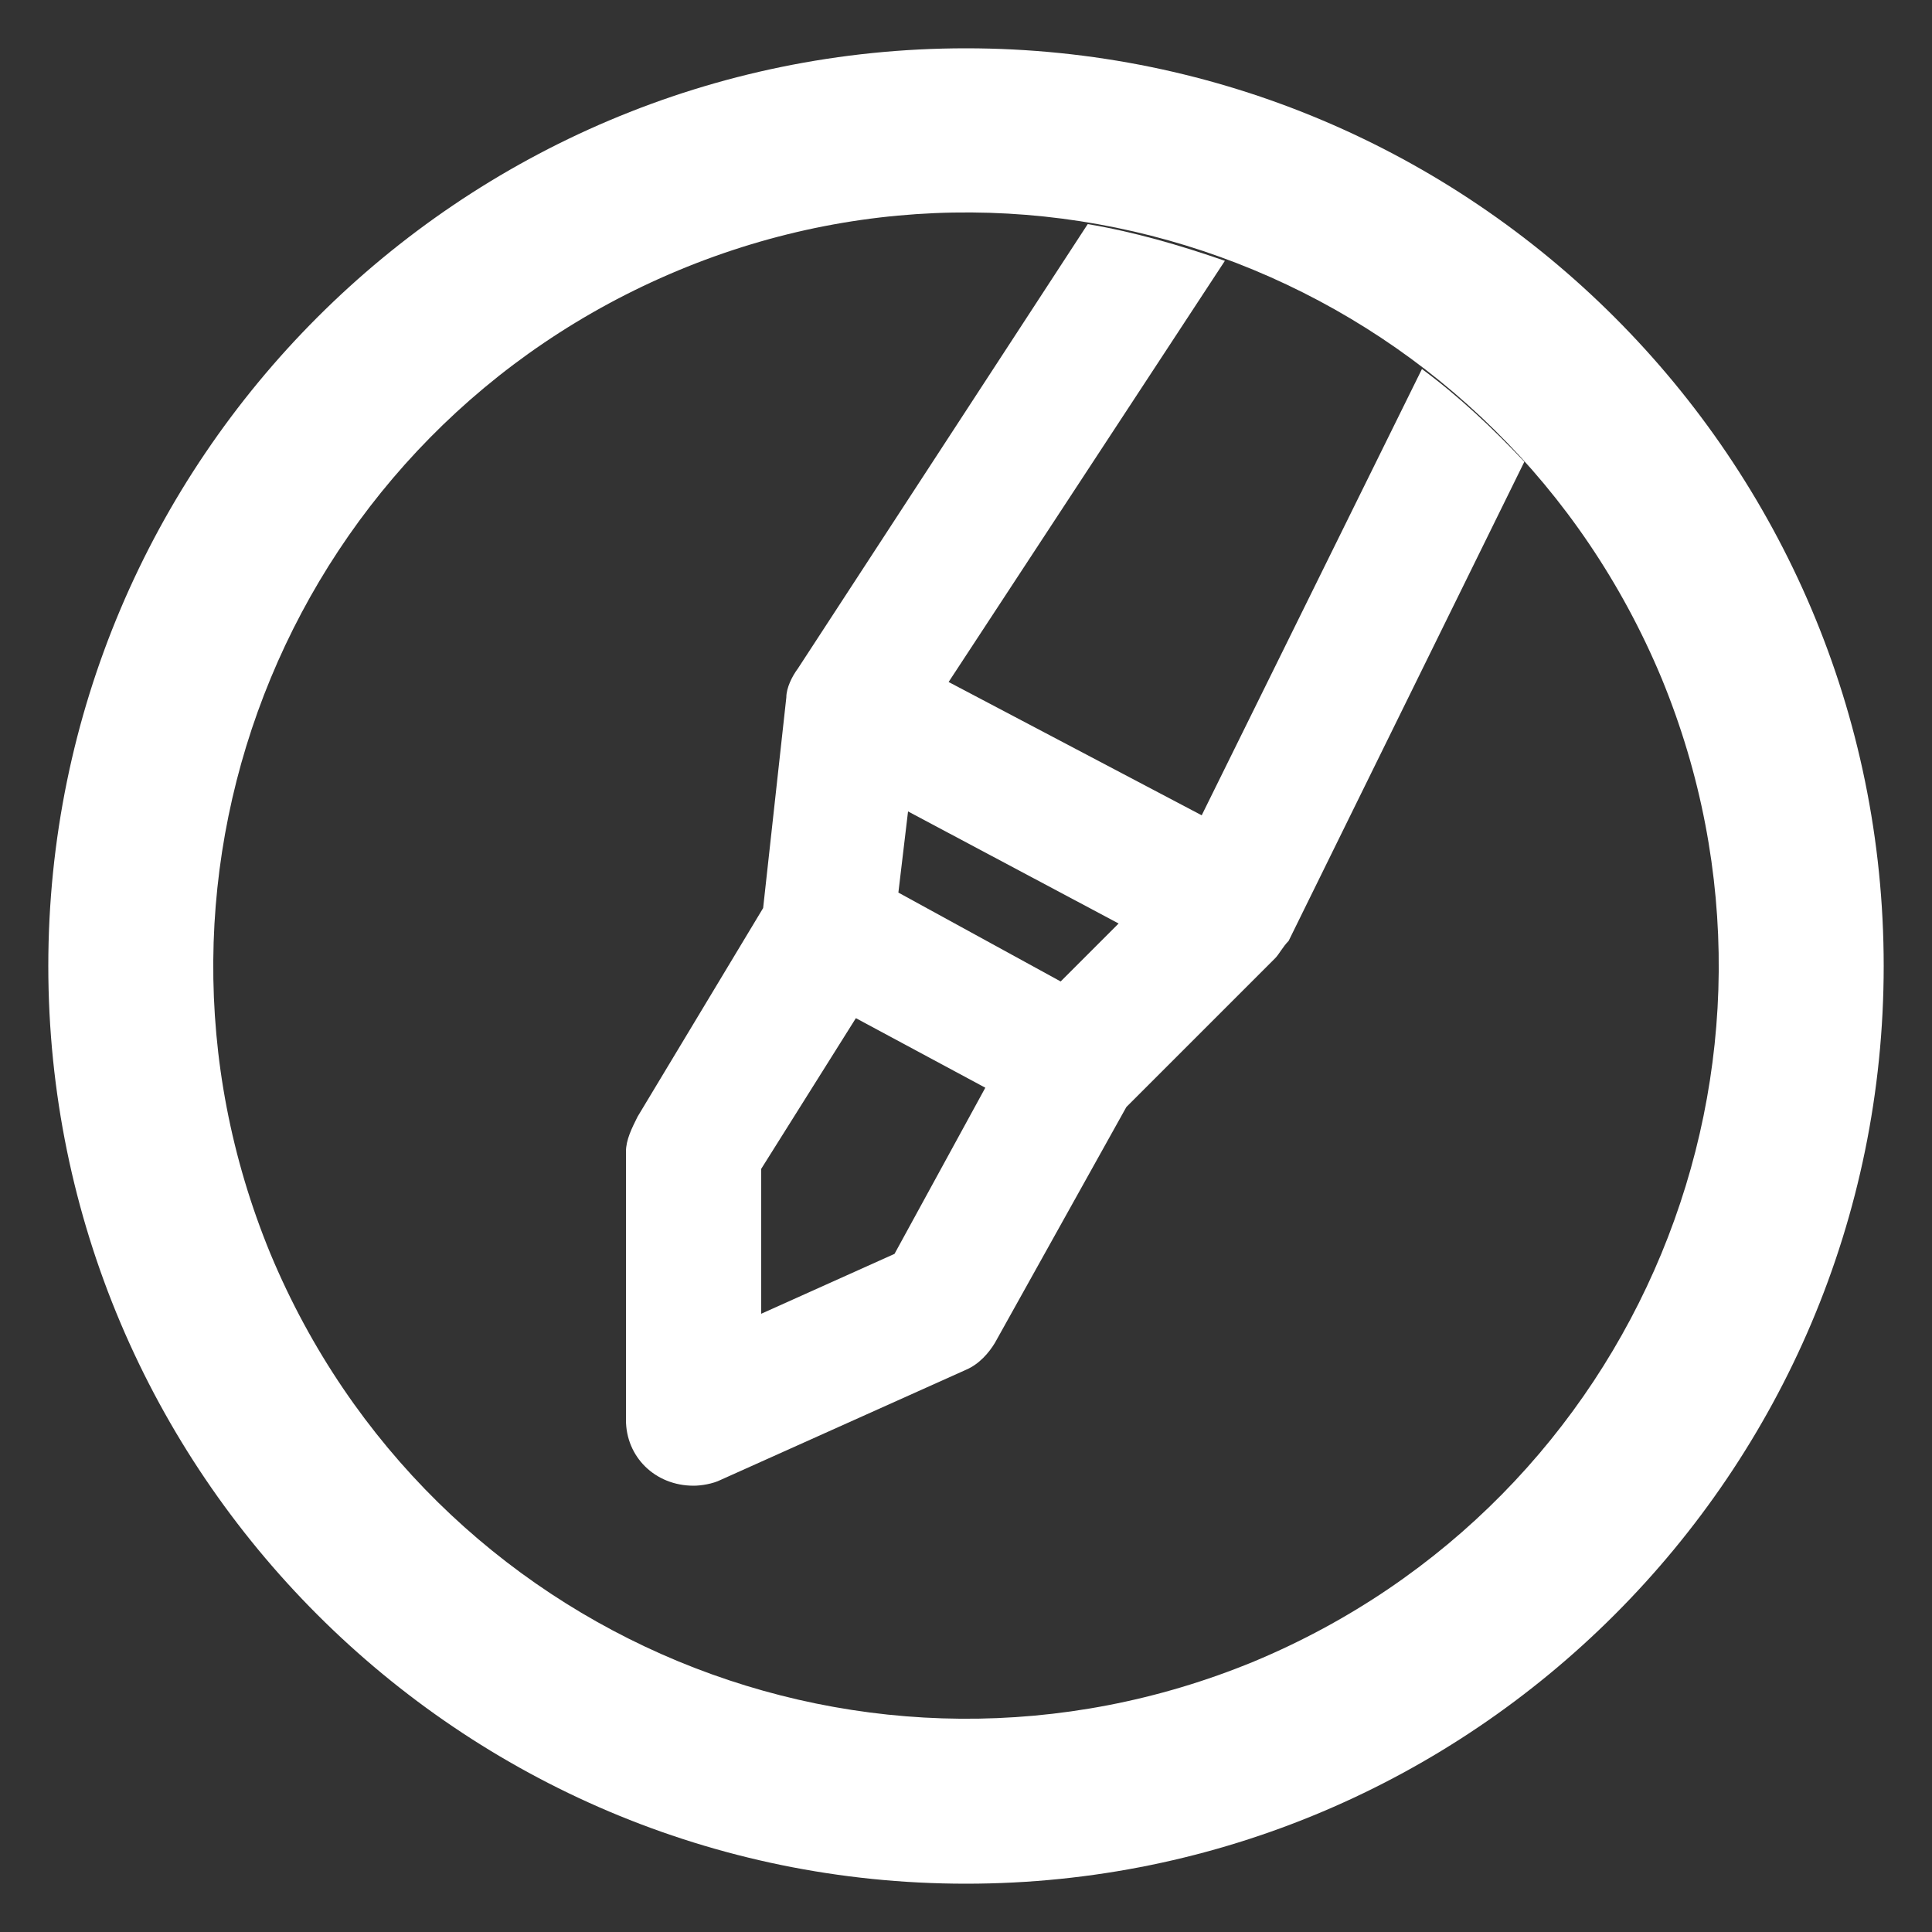 <?xml version="1.0" encoding="utf-8"?>
<!-- Generator: Adobe Illustrator 25.4.1, SVG Export Plug-In . SVG Version: 6.00 Build 0)  -->
<svg version="1.1" id="圖層_1" xmlns="http://www.w3.org/2000/svg" xmlns:xlink="http://www.w3.org/1999/xlink" x="0px" y="0px"
	 viewBox="0 0 100 100" style="enable-background:new 0 0 100 100;" xml:space="preserve">
<rect x="0" y="0" width="100" height="100" fill="#333333" stroke="none"/>
<style type="text/css">
	.st0{fill:#FFFFFF;}
</style>
<g>
	<path class="st0" d="M50,2.5C23.8,2.5,2.5,23.8,2.5,50S23.8,97.5,50,97.5S97.5,76.2,97.5,50S76.2,2.5,50,2.5z M64.9,86
		C45,94.2,22.3,84.8,14,64.9C5.8,45,15.2,22.3,35.1,14C55,5.7,77.7,15.2,86,35.1C94.2,55,84.8,77.7,64.9,86z"/>
	<path class="st0" d="M73.6,19.1L62.2,42.2l-13.1-6.9l14.3-21.8c-2.3-0.8-4.7-1.5-7.1-1.9l-15,23c-0.3,0.4-0.6,1-0.6,1.5L39.5,47
		L33,57.8c-0.3,0.6-0.6,1.2-0.6,1.8v13.9c0,1.9,1.5,3.4,3.5,3.4c0.4,0,1-0.1,1.4-0.3L50,70.9c0.7-0.3,1.2-0.9,1.5-1.4l6.8-12.2
		l7.7-7.7c0.2-0.2,0.4-0.6,0.7-0.9l12.2-24.8C77.3,22.2,75.5,20.5,73.6,19.1z M46.3,64.9L39.4,68v-7.5l4.9-7.8l6.7,3.6L46.3,64.9z
		 M54.9,50.8l-8.4-4.6L47,42l10.9,5.8L54.9,50.8z"/>
</g>
</svg>
